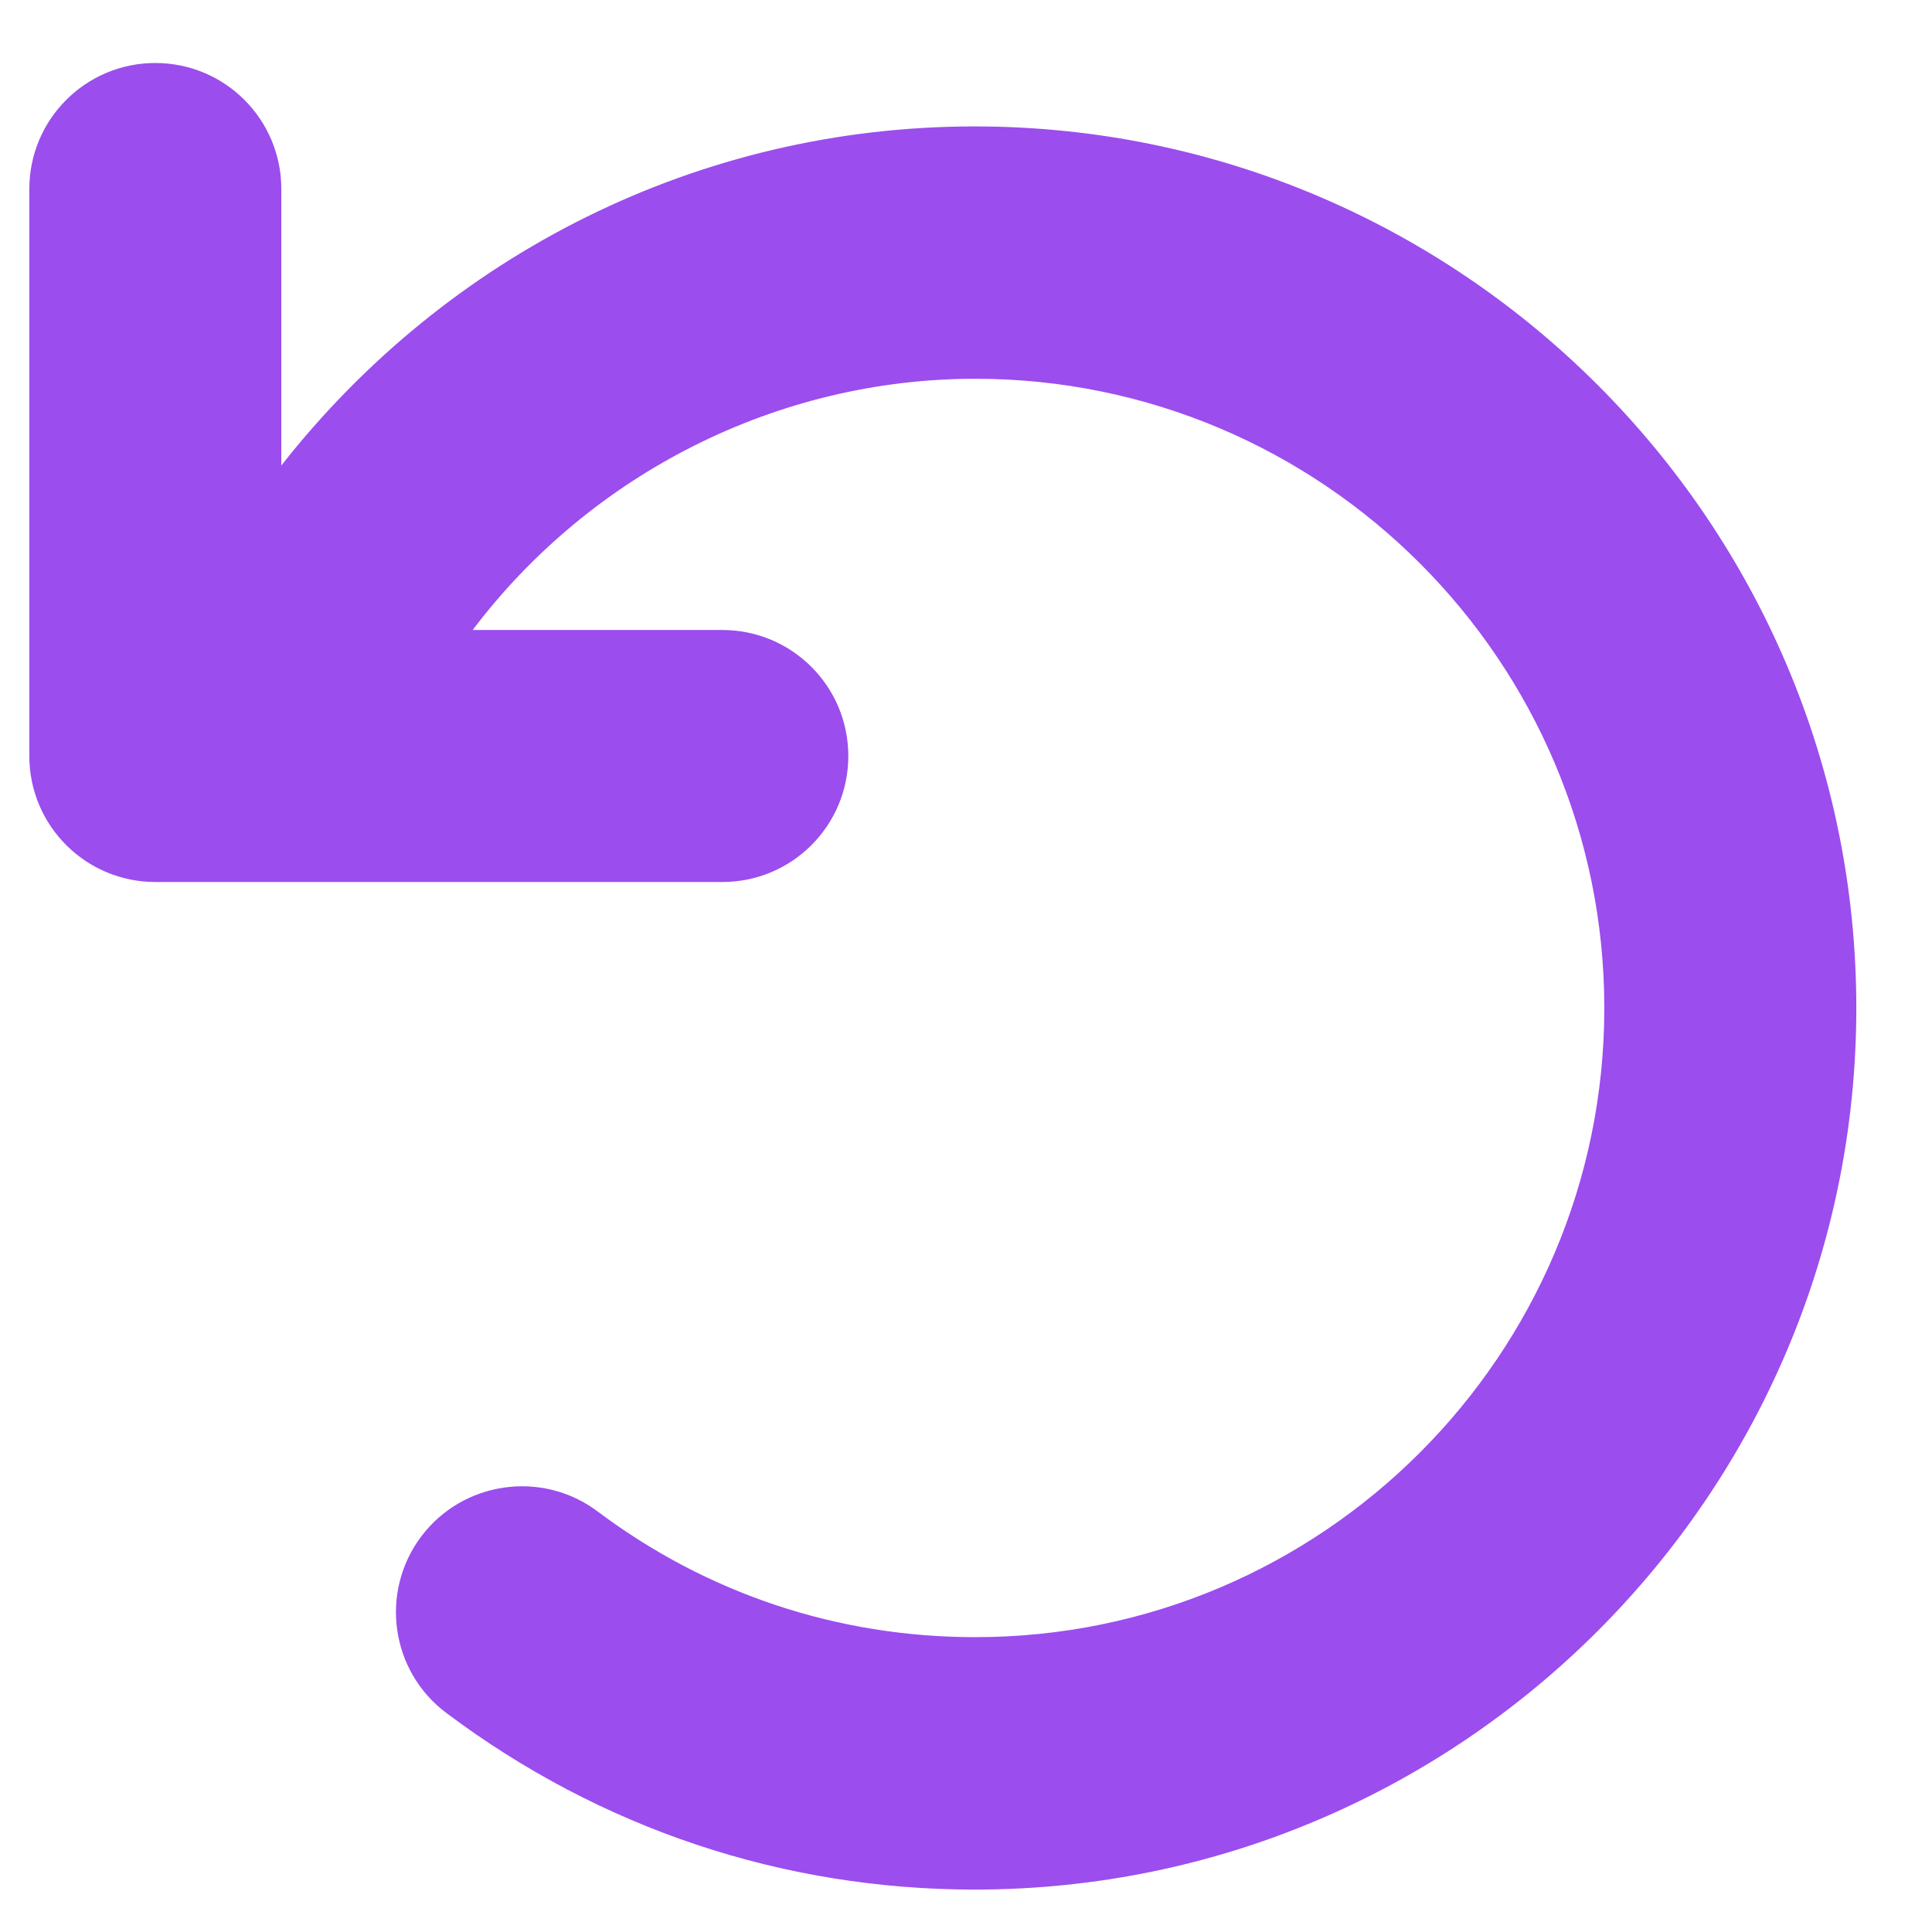 <svg width="23" height="23" viewBox="0 0 23 23" fill="none" xmlns="http://www.w3.org/2000/svg">
<path d="M22.099 12C22.099 17.784 17.388 22.495 11.604 22.495C9.314 22.495 7.142 21.765 5.313 20.392C4.651 19.896 4.517 18.955 5.014 18.292C5.511 17.632 6.452 17.497 7.114 17.993C8.419 18.973 9.973 19.49 11.609 19.49C15.738 19.491 19.099 16.13 19.099 12C19.099 7.87 15.74 4.509 11.609 4.509C9.251 4.51 7.034 5.639 5.627 7.5H8.599C9.428 7.5 10.099 8.171 10.099 9C10.099 9.829 9.429 10.5 8.599 10.5H1.849C1.021 10.5 0.349 9.829 0.349 9V2.25C0.349 1.421 1.021 0.75 1.849 0.75C2.678 0.75 3.349 1.421 3.349 2.25V5.542C5.323 3.027 8.323 1.505 11.604 1.505C17.388 1.505 22.099 6.216 22.099 12Z" fill="#9B4DEE"/>
</svg>
